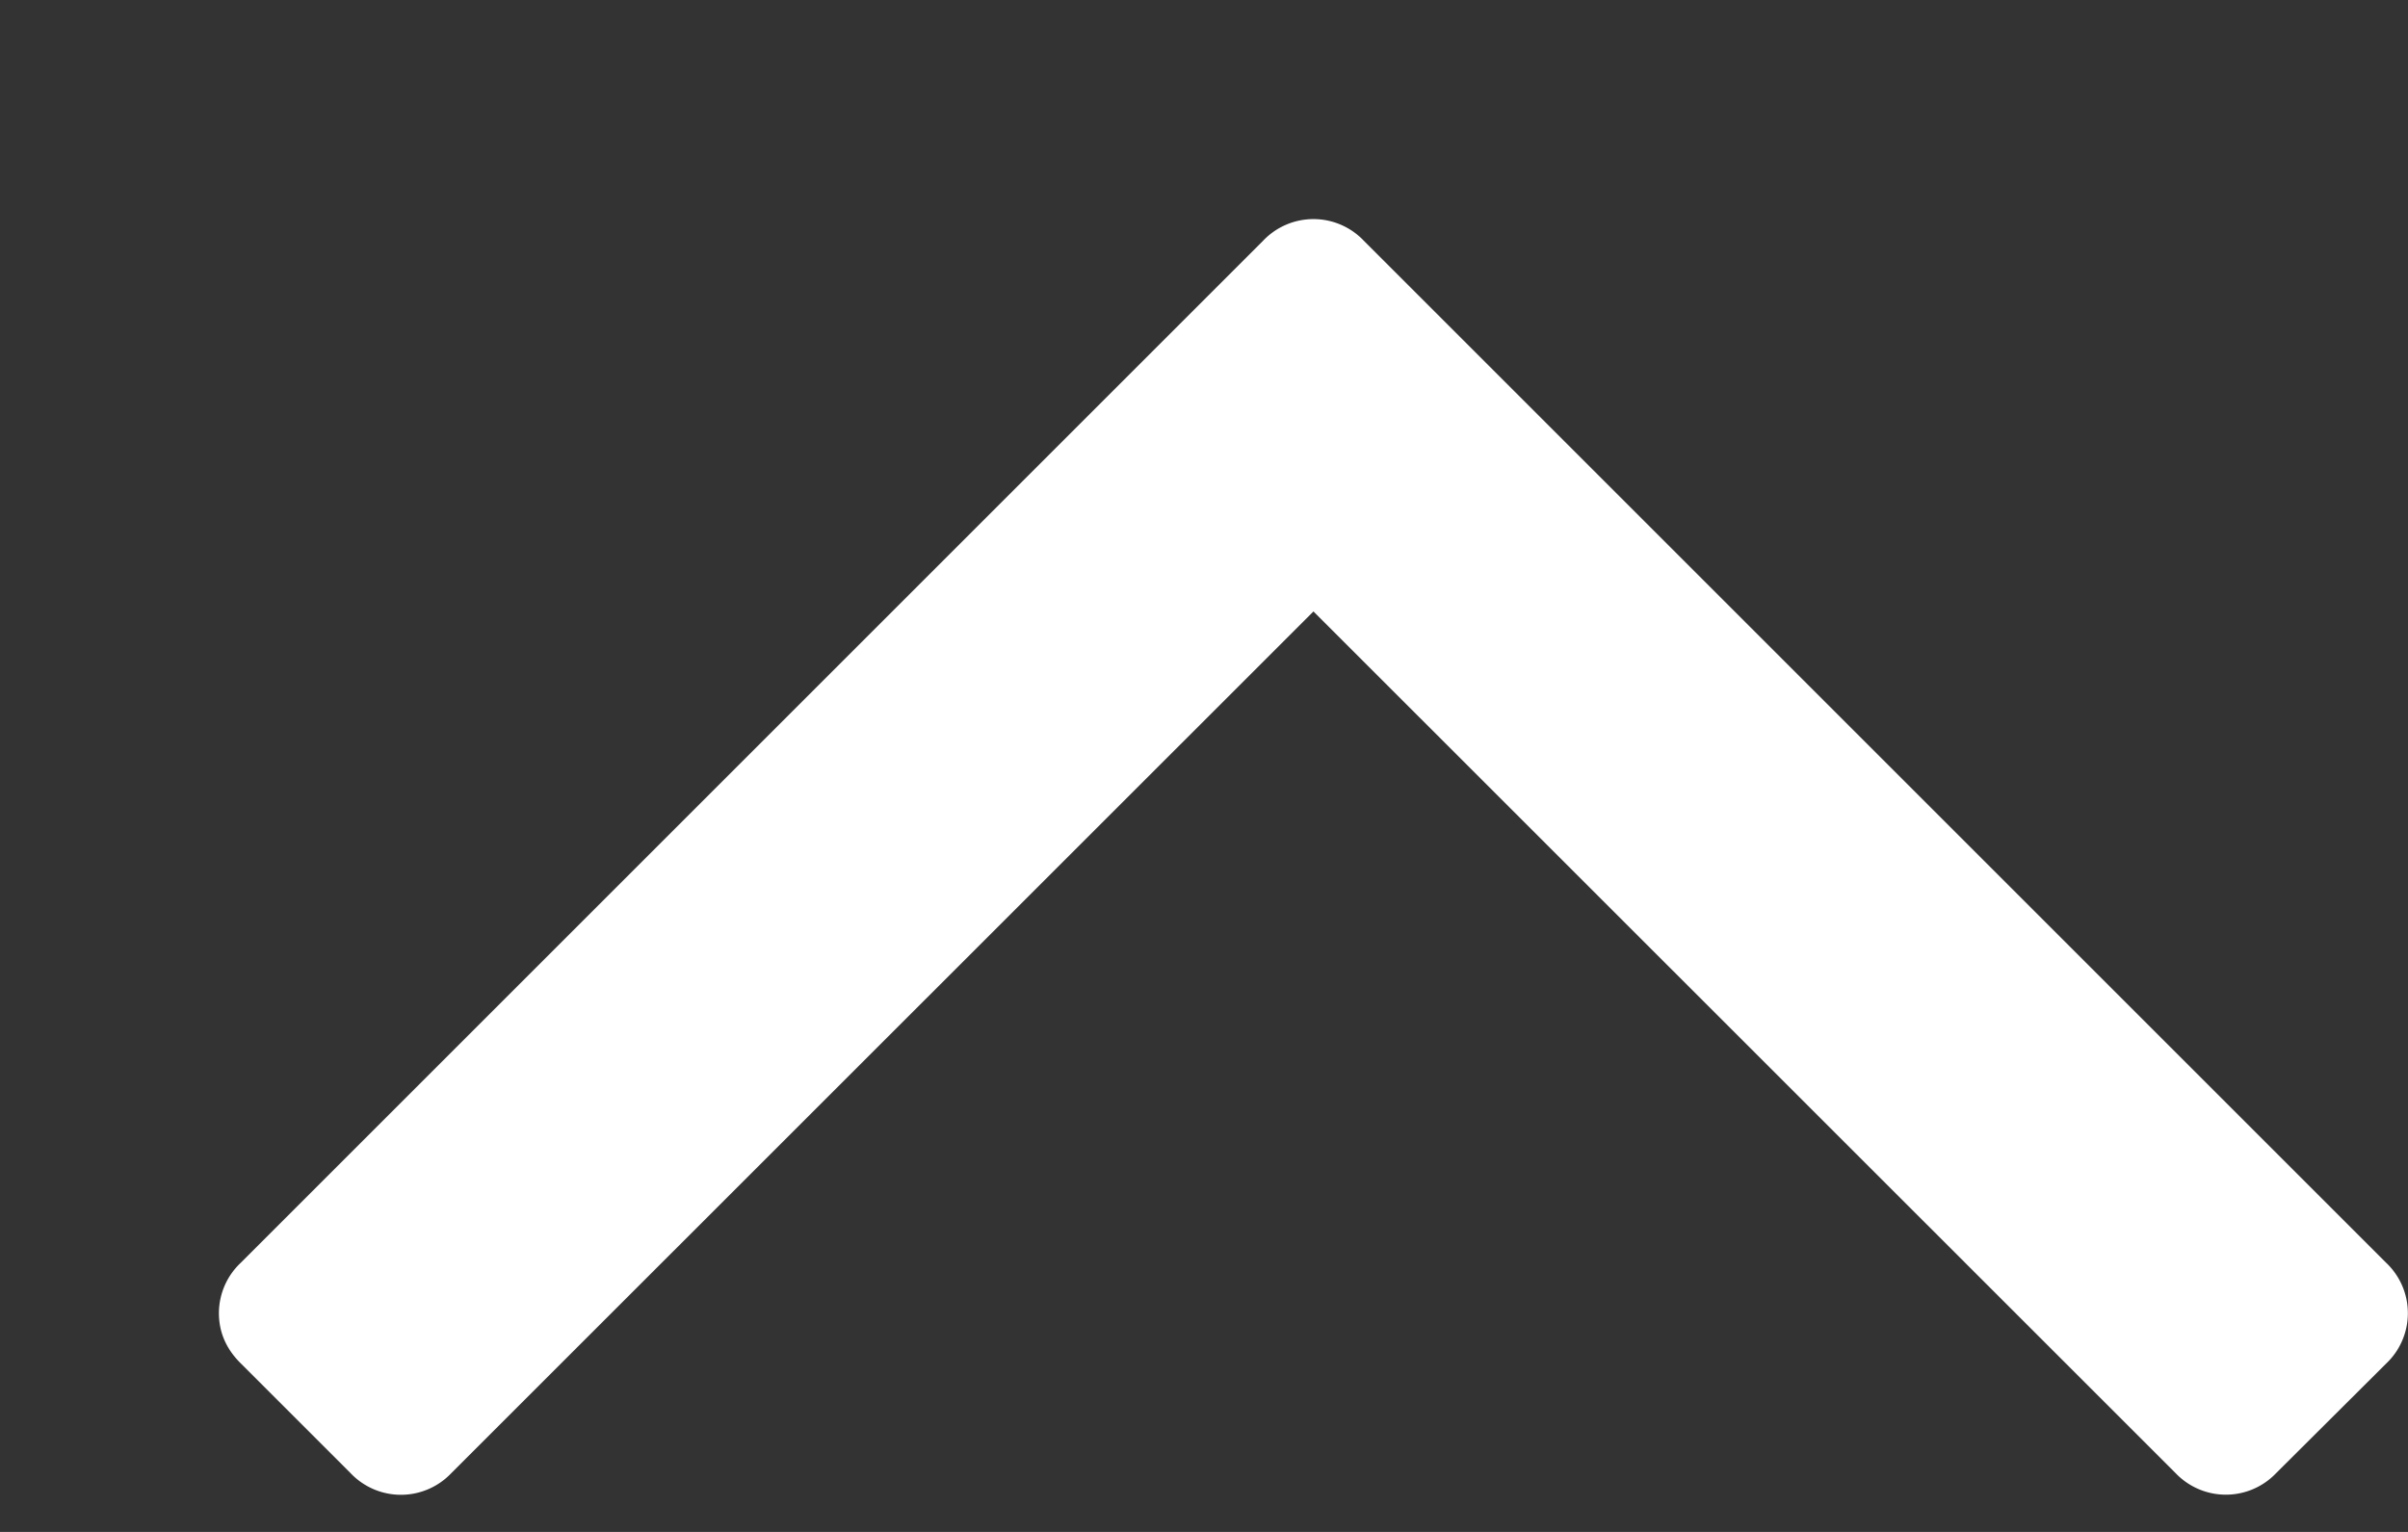 <svg width="11" height="7" viewBox="12 14 11 7" xmlns="http://www.w3.org/2000/svg"><rect x="12" y="14" width="11" height="7" fill="#333333" stroke="none"/><path d="M13 20c0 .087.033.164.1.23l.501.501a.317.317 0 0 0 .461 0L18 16.794l3.938 3.937a.317.317 0 0 0 .46 0l.502-.5a.317.317 0 0 0 0-.461l-4.67-4.67a.317.317 0 0 0-.46 0l-4.67 4.67a.317.317 0 0 0-.1.23z" fill="#FFF" fill-rule="evenodd"/></svg>